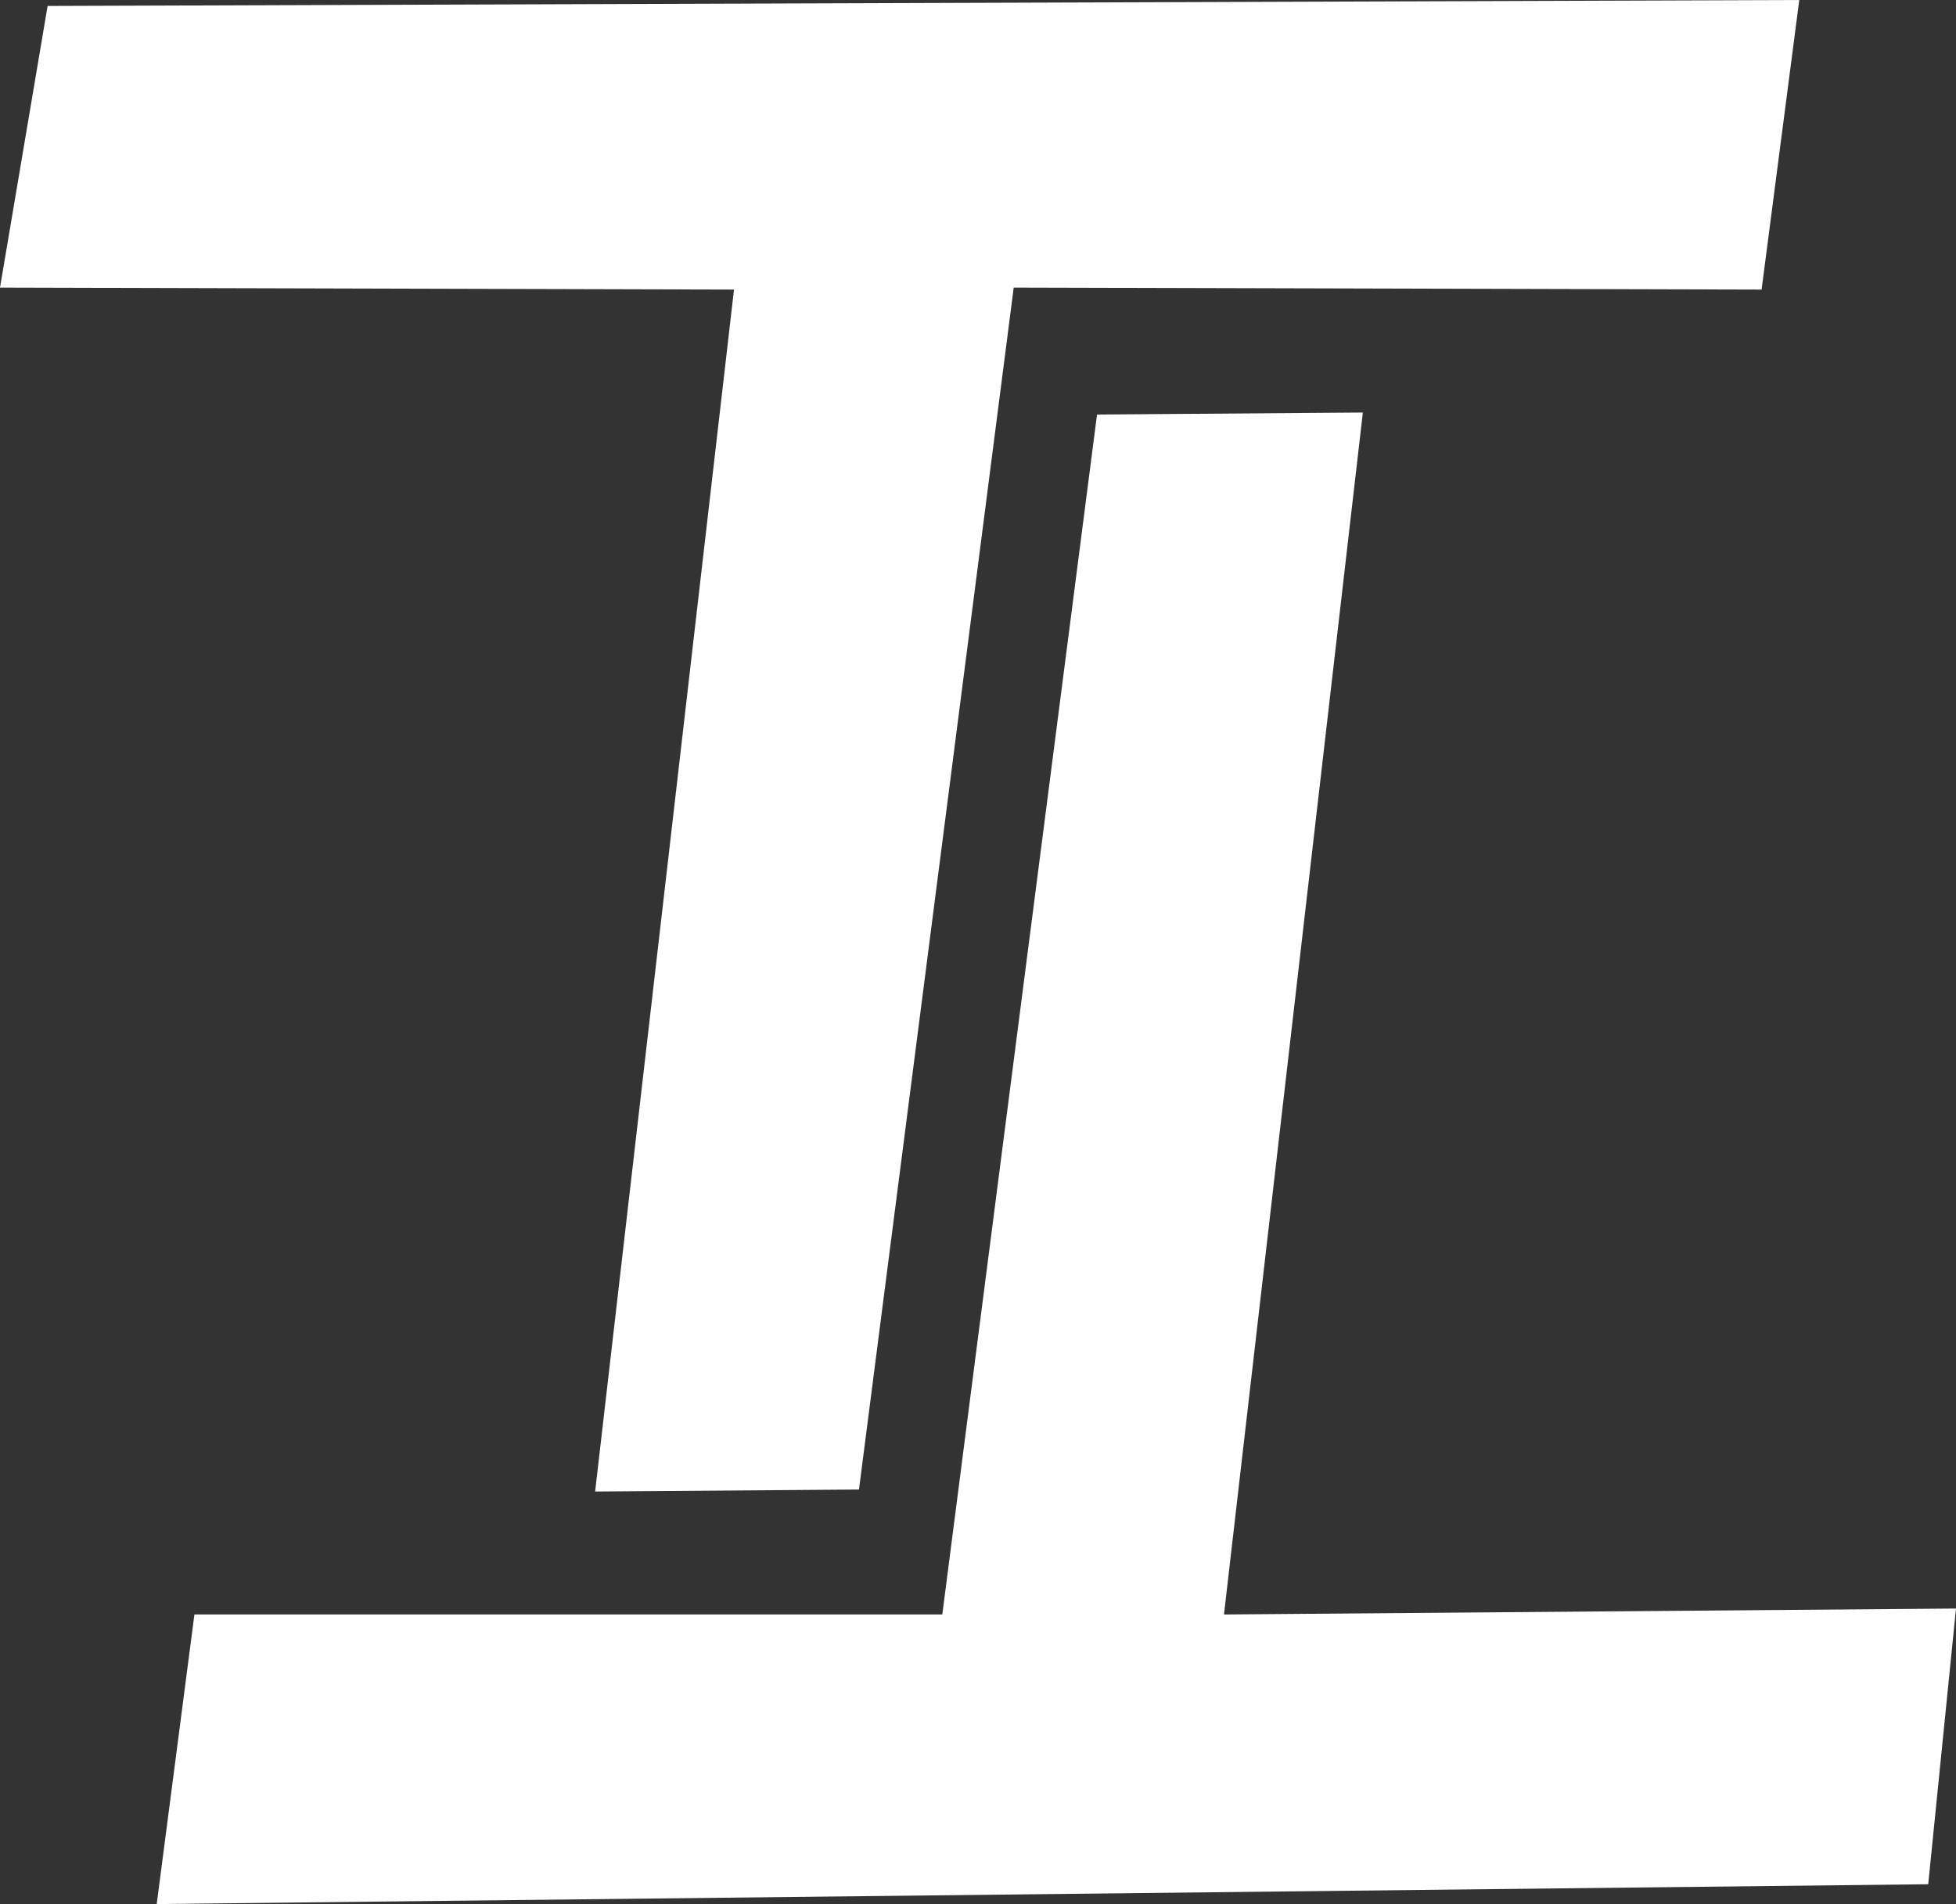 <svg version="1.1" id="图层_1" x="0px" y="0px" width="500px" height="486.816px" viewBox="0 0 500 486.816" enable-background="new 0 0 500 486.816" xml:space="preserve" xmlns:xml="http://www.w3.org/XML/1998/namespace" xmlns="http://www.w3.org/2000/svg" xmlns:xlink="http://www.w3.org/1999/xlink">
  <rect x="0" y="0" width="500" height="486.816" fill="#333333" stroke="none"/>
  <g>
    <polygon fill="#FFFFFF" points="0,73.53 187.627,74.037 152.13,381.34 219.574,380.832 259.128,73.53 450.305,74.037 459.939,0 
		12.17,1.522 	" class="color c1"/>
    <polygon fill="#FFFFFF" points="500,411.258 312.88,412.779 348.377,105.477 280.426,105.984 240.872,412.779 49.696,412.779 
		40.061,486.816 492.9,481.746 	" class="color c1"/>
  </g>
</svg>